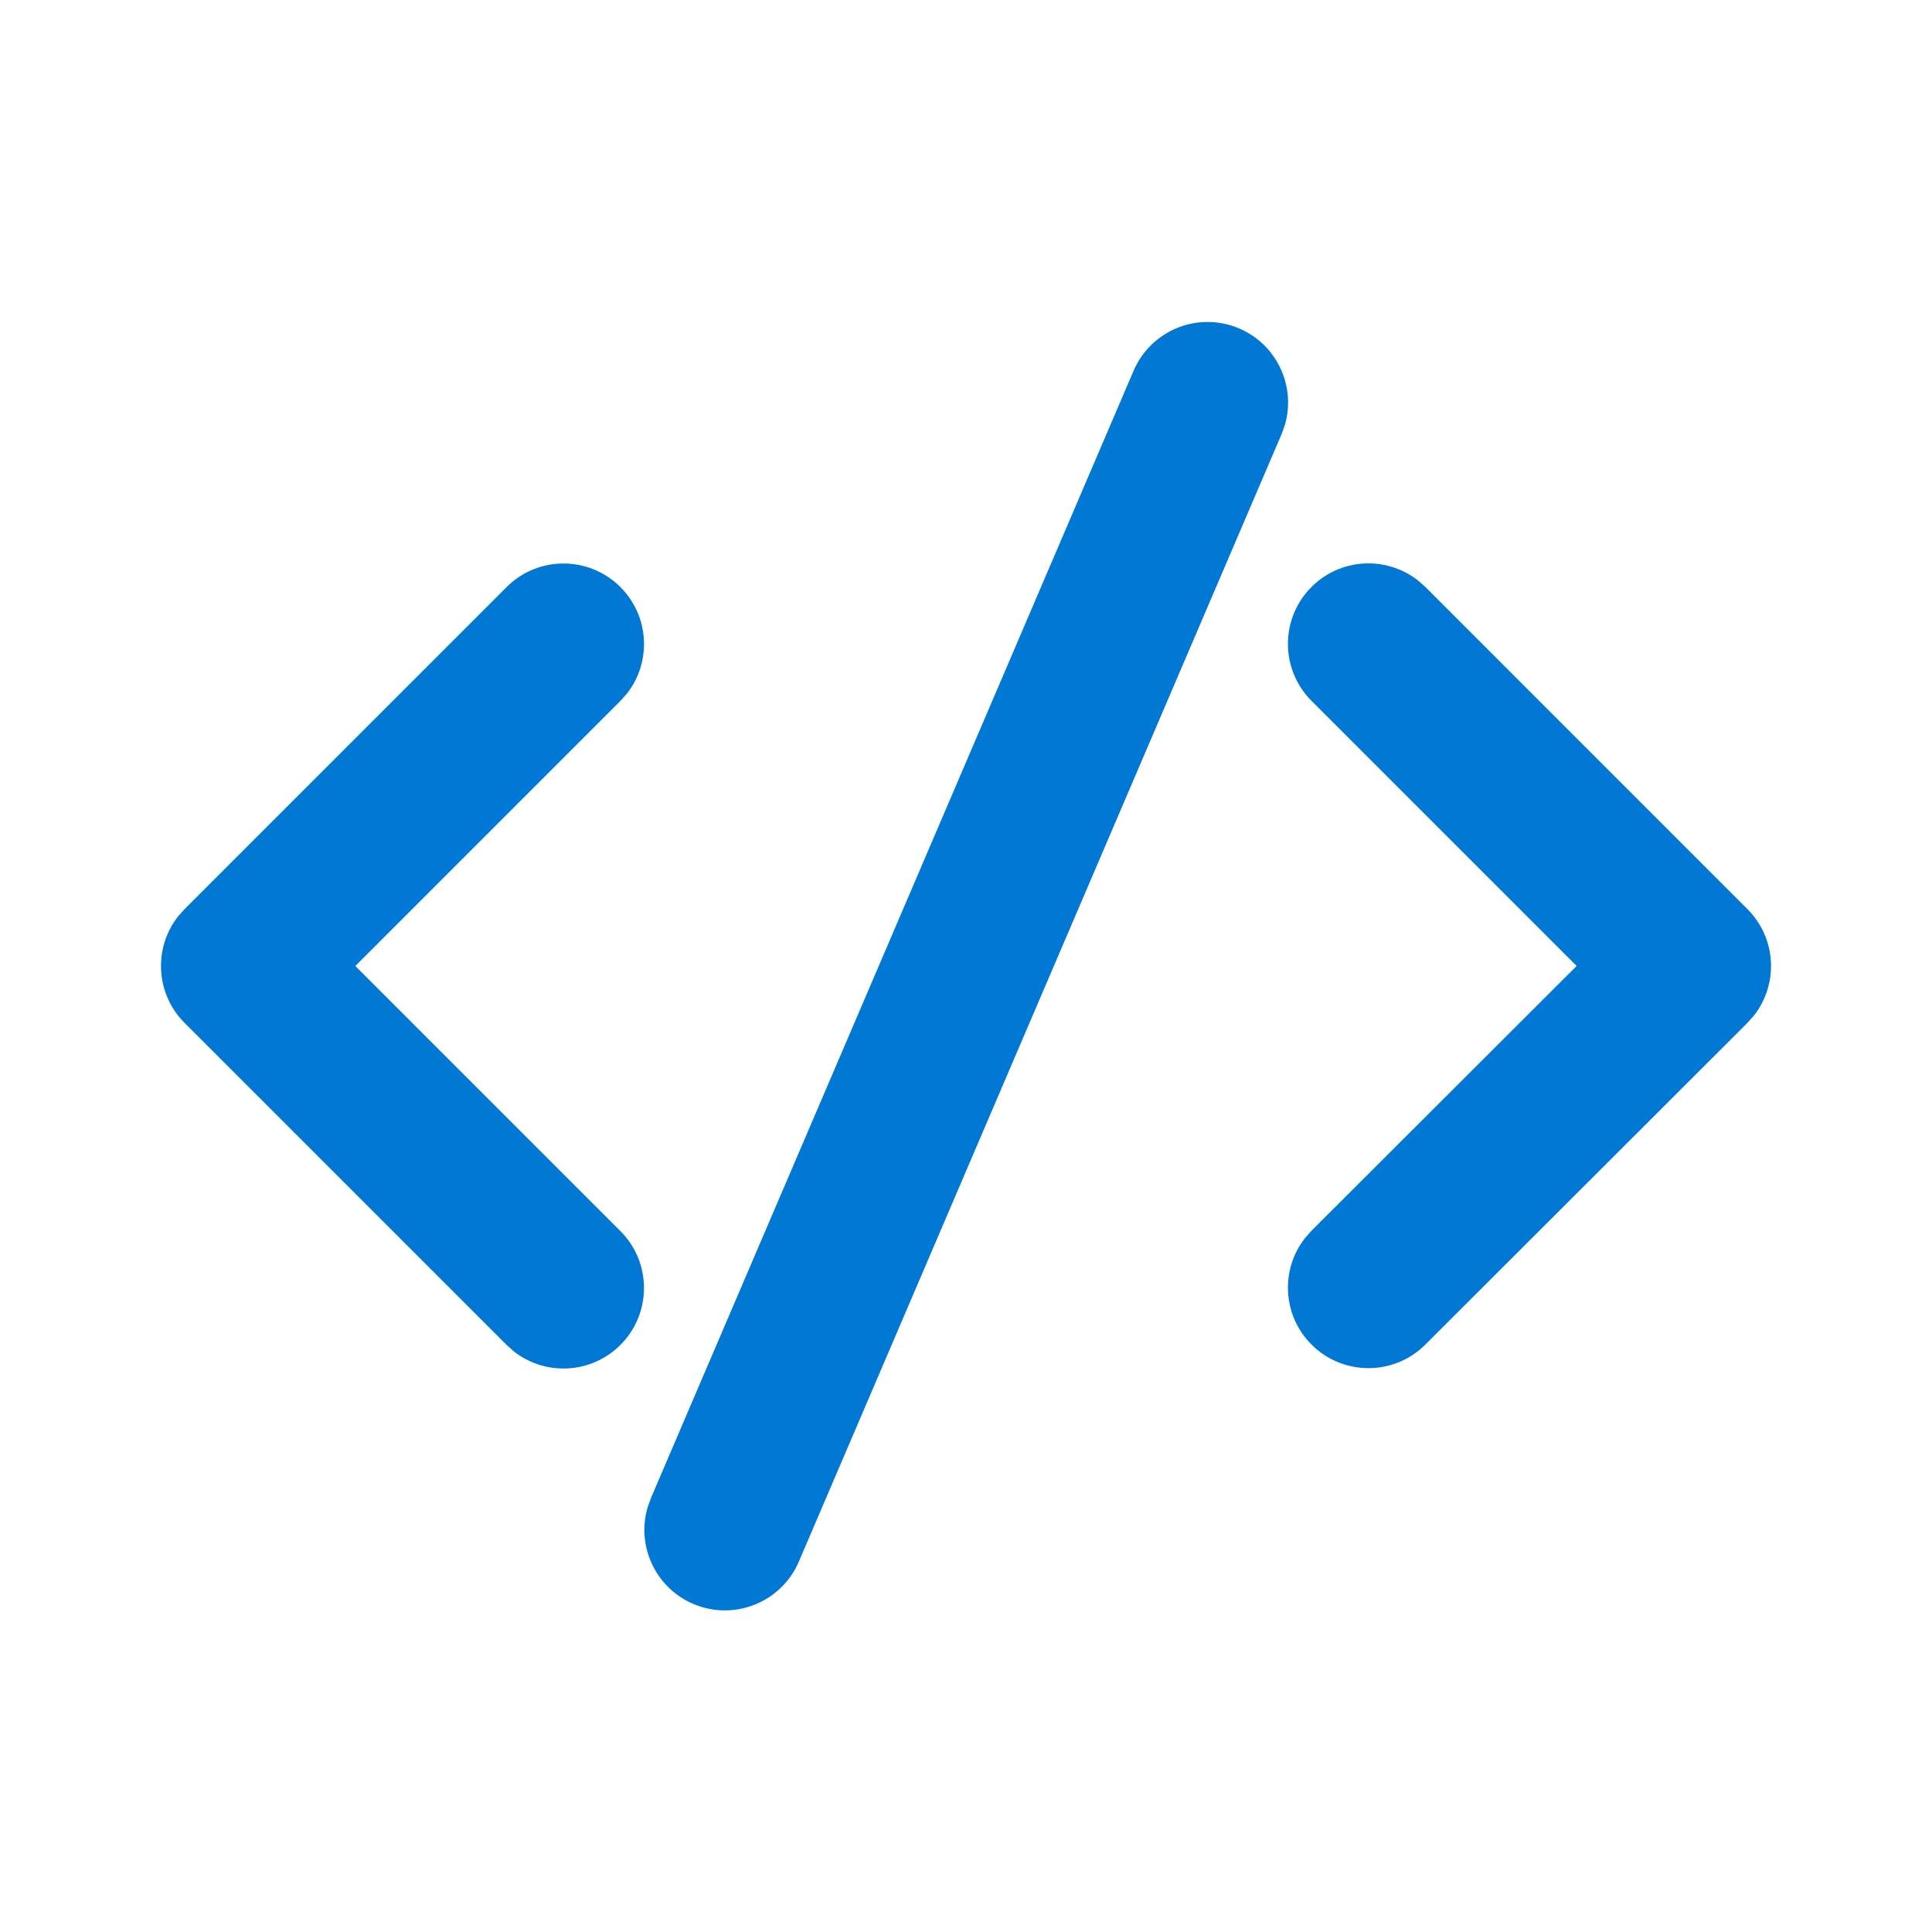<svg width="48" height="48" viewBox="0 0 48 48" fill="none" xmlns="http://www.w3.org/2000/svg">
<path d="M16.171 37.222L28.163 9.213C28.598 8.197 29.774 7.727 30.789 8.161C31.732 8.565 32.205 9.608 31.92 10.568L31.84 10.787L19.848 38.796C19.413 39.812 18.238 40.282 17.222 39.848C16.279 39.444 15.806 38.401 16.092 37.442L16.171 37.222L28.163 9.213L16.171 37.222ZM4.586 22.586L12.586 14.586C13.367 13.805 14.633 13.805 15.414 14.586C16.135 15.307 16.191 16.441 15.581 17.226L15.414 17.414L8.828 24L15.414 30.586C16.195 31.367 16.195 32.633 15.414 33.414C14.693 34.135 13.559 34.191 12.774 33.581L12.586 33.414L4.586 25.414C3.865 24.693 3.809 23.559 4.419 22.774L4.586 22.586L12.586 14.586L4.586 22.586ZM32.584 14.583C33.305 13.862 34.44 13.807 35.224 14.417L35.413 14.583L43.414 22.586C44.136 23.307 44.191 24.442 43.58 25.227L43.413 25.415L35.412 33.406C34.63 34.187 33.364 34.186 32.583 33.404C31.863 32.683 31.808 31.548 32.419 30.764L32.585 30.576L39.171 23.999L32.584 17.412C31.803 16.631 31.803 15.364 32.584 14.583Z" fill="#0078D4"/>
</svg>
